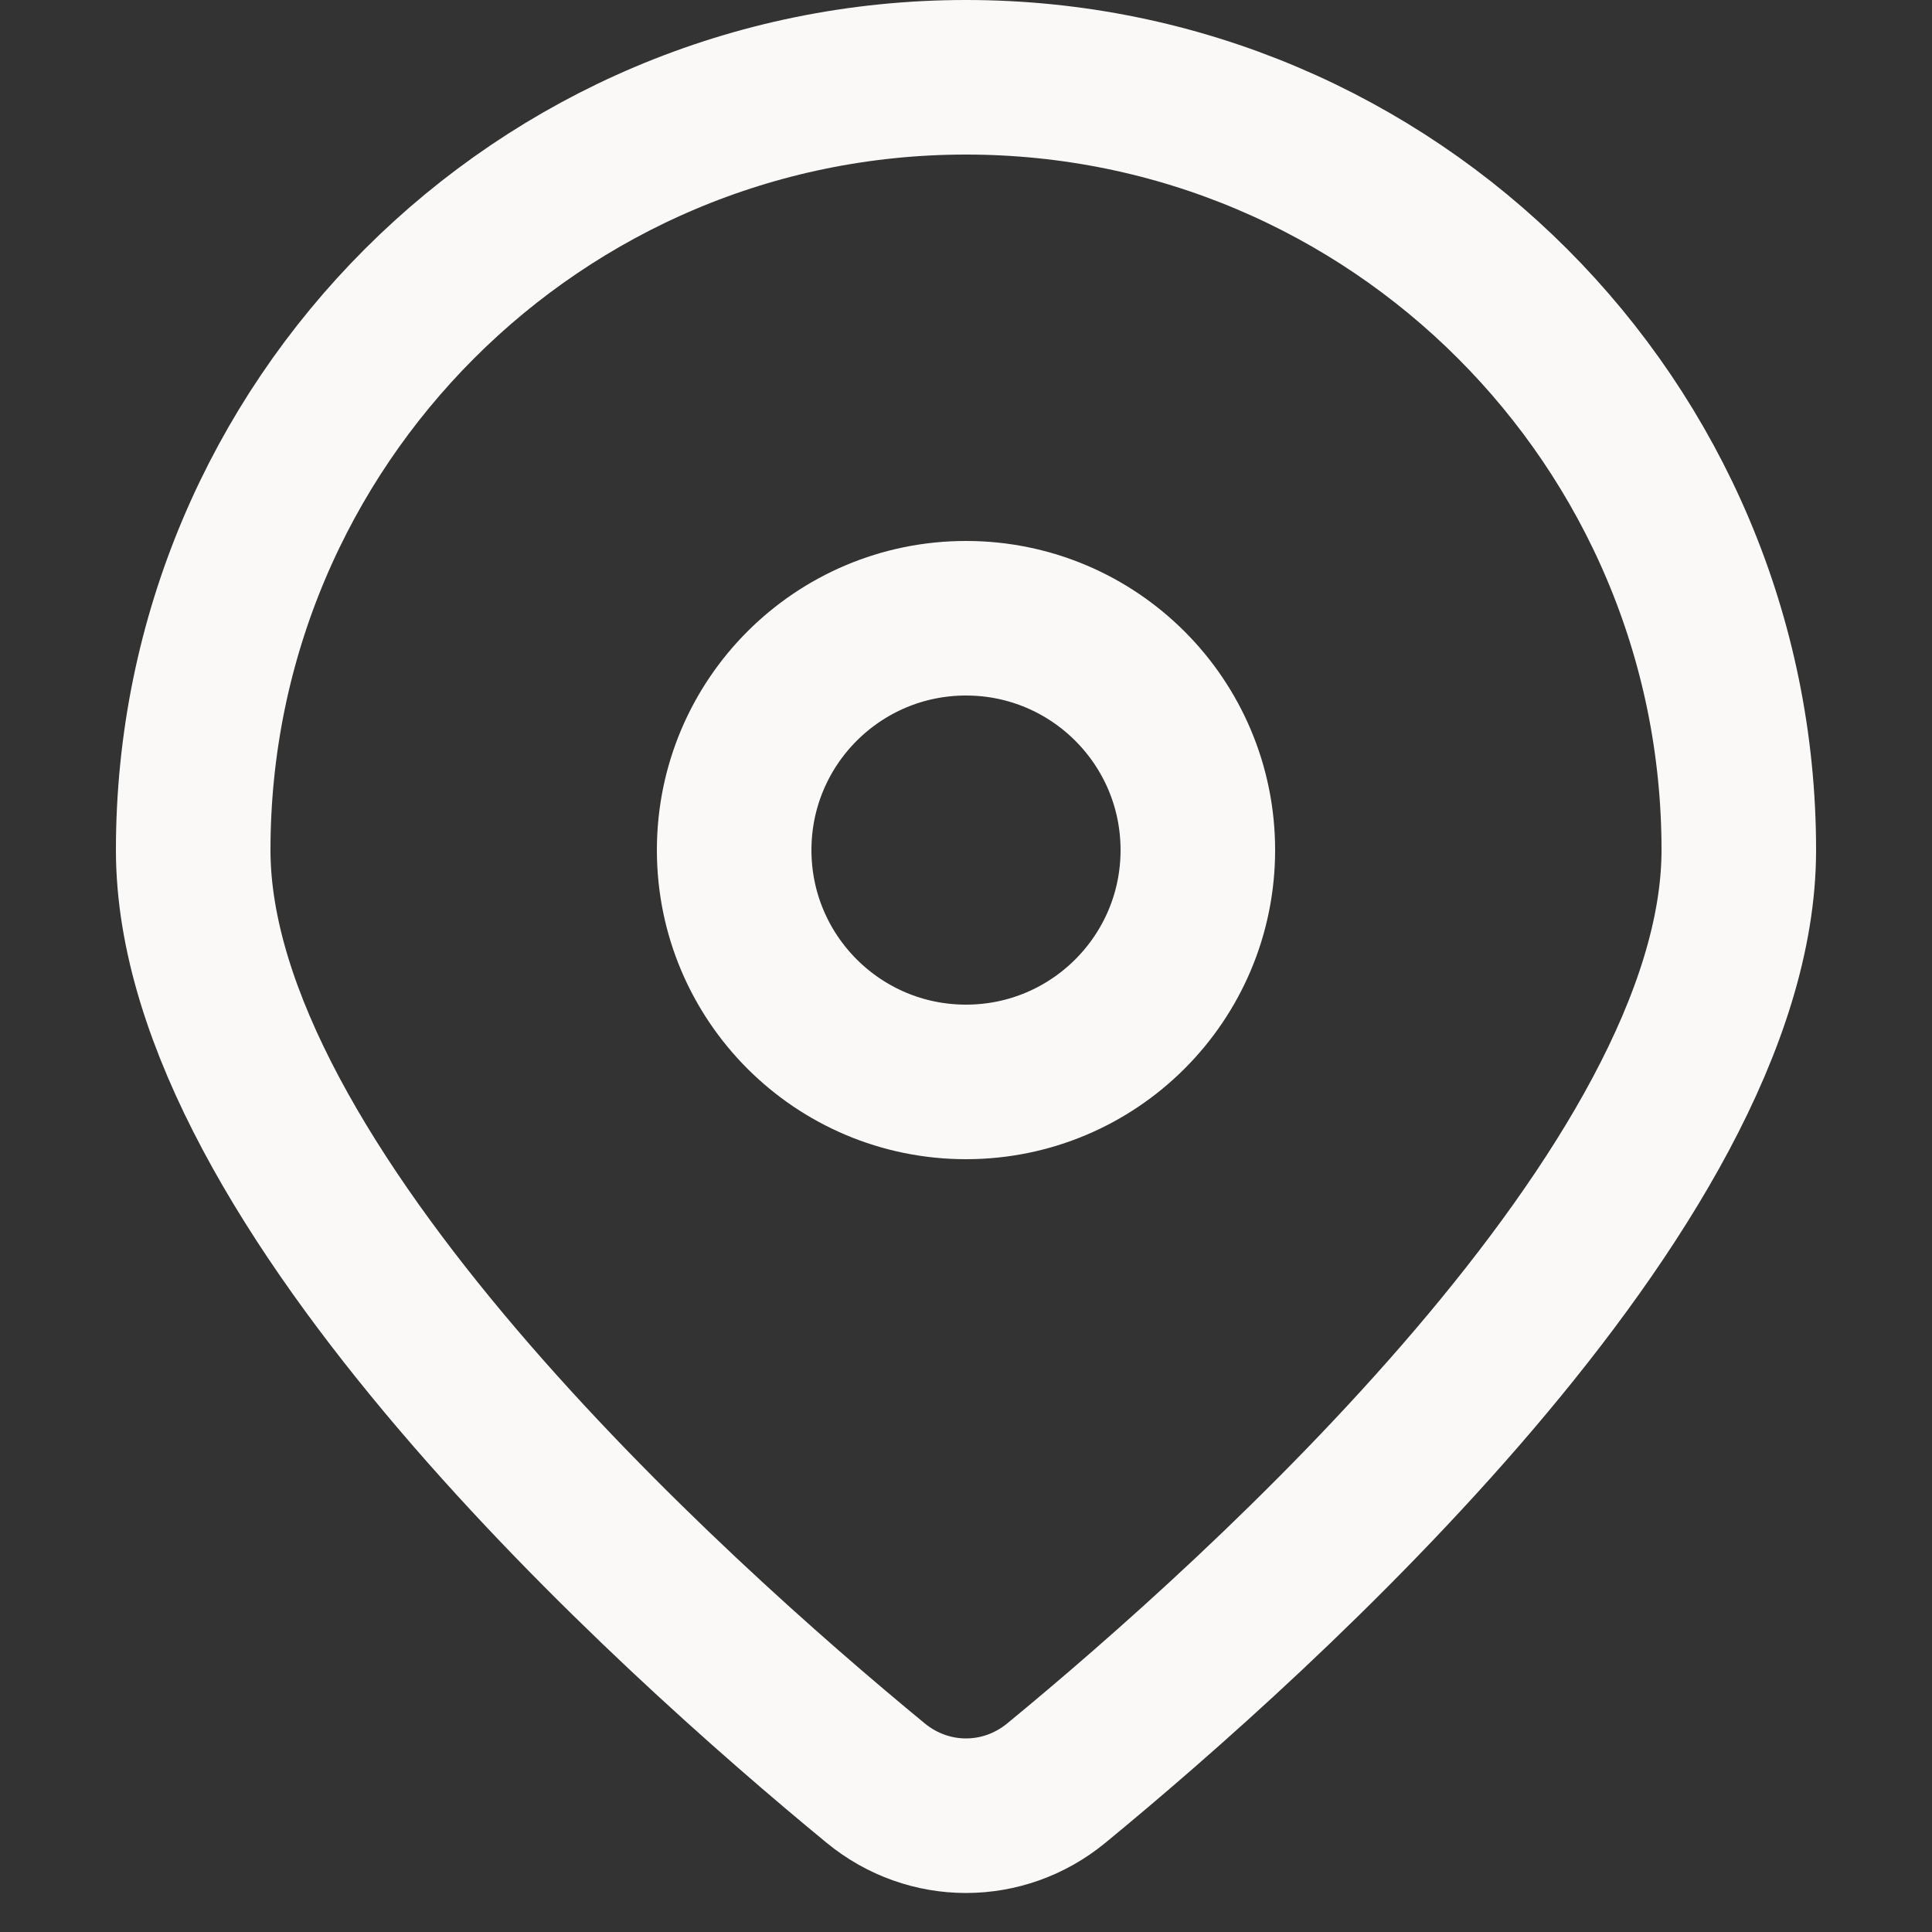<svg width="25" height="25" viewBox="0 0 25 25" fill="none" xmlns="http://www.w3.org/2000/svg">
<rect x="0" y="0" width="25" height="25" fill="#333333" stroke="none"/>
<path d="M22.5 11C22.5 15.346 16.308 20.902 13.669 23.073C12.984 23.636 12.016 23.636 11.331 23.073C8.692 20.902 2.5 15.346 2.5 11C2.5 5.477 6.977 1 12.5 1C18.023 1 22.5 5.477 22.5 11Z" stroke="#FAF9F7" stroke-width="2"/>
<path d="M15.5 11C15.5 12.657 14.157 14 12.5 14C10.843 14 9.5 12.657 9.5 11C9.5 9.343 10.843 8 12.5 8C14.157 8 15.5 9.343 15.5 11Z" stroke="#FAF9F7" stroke-width="2"/>
</svg>
